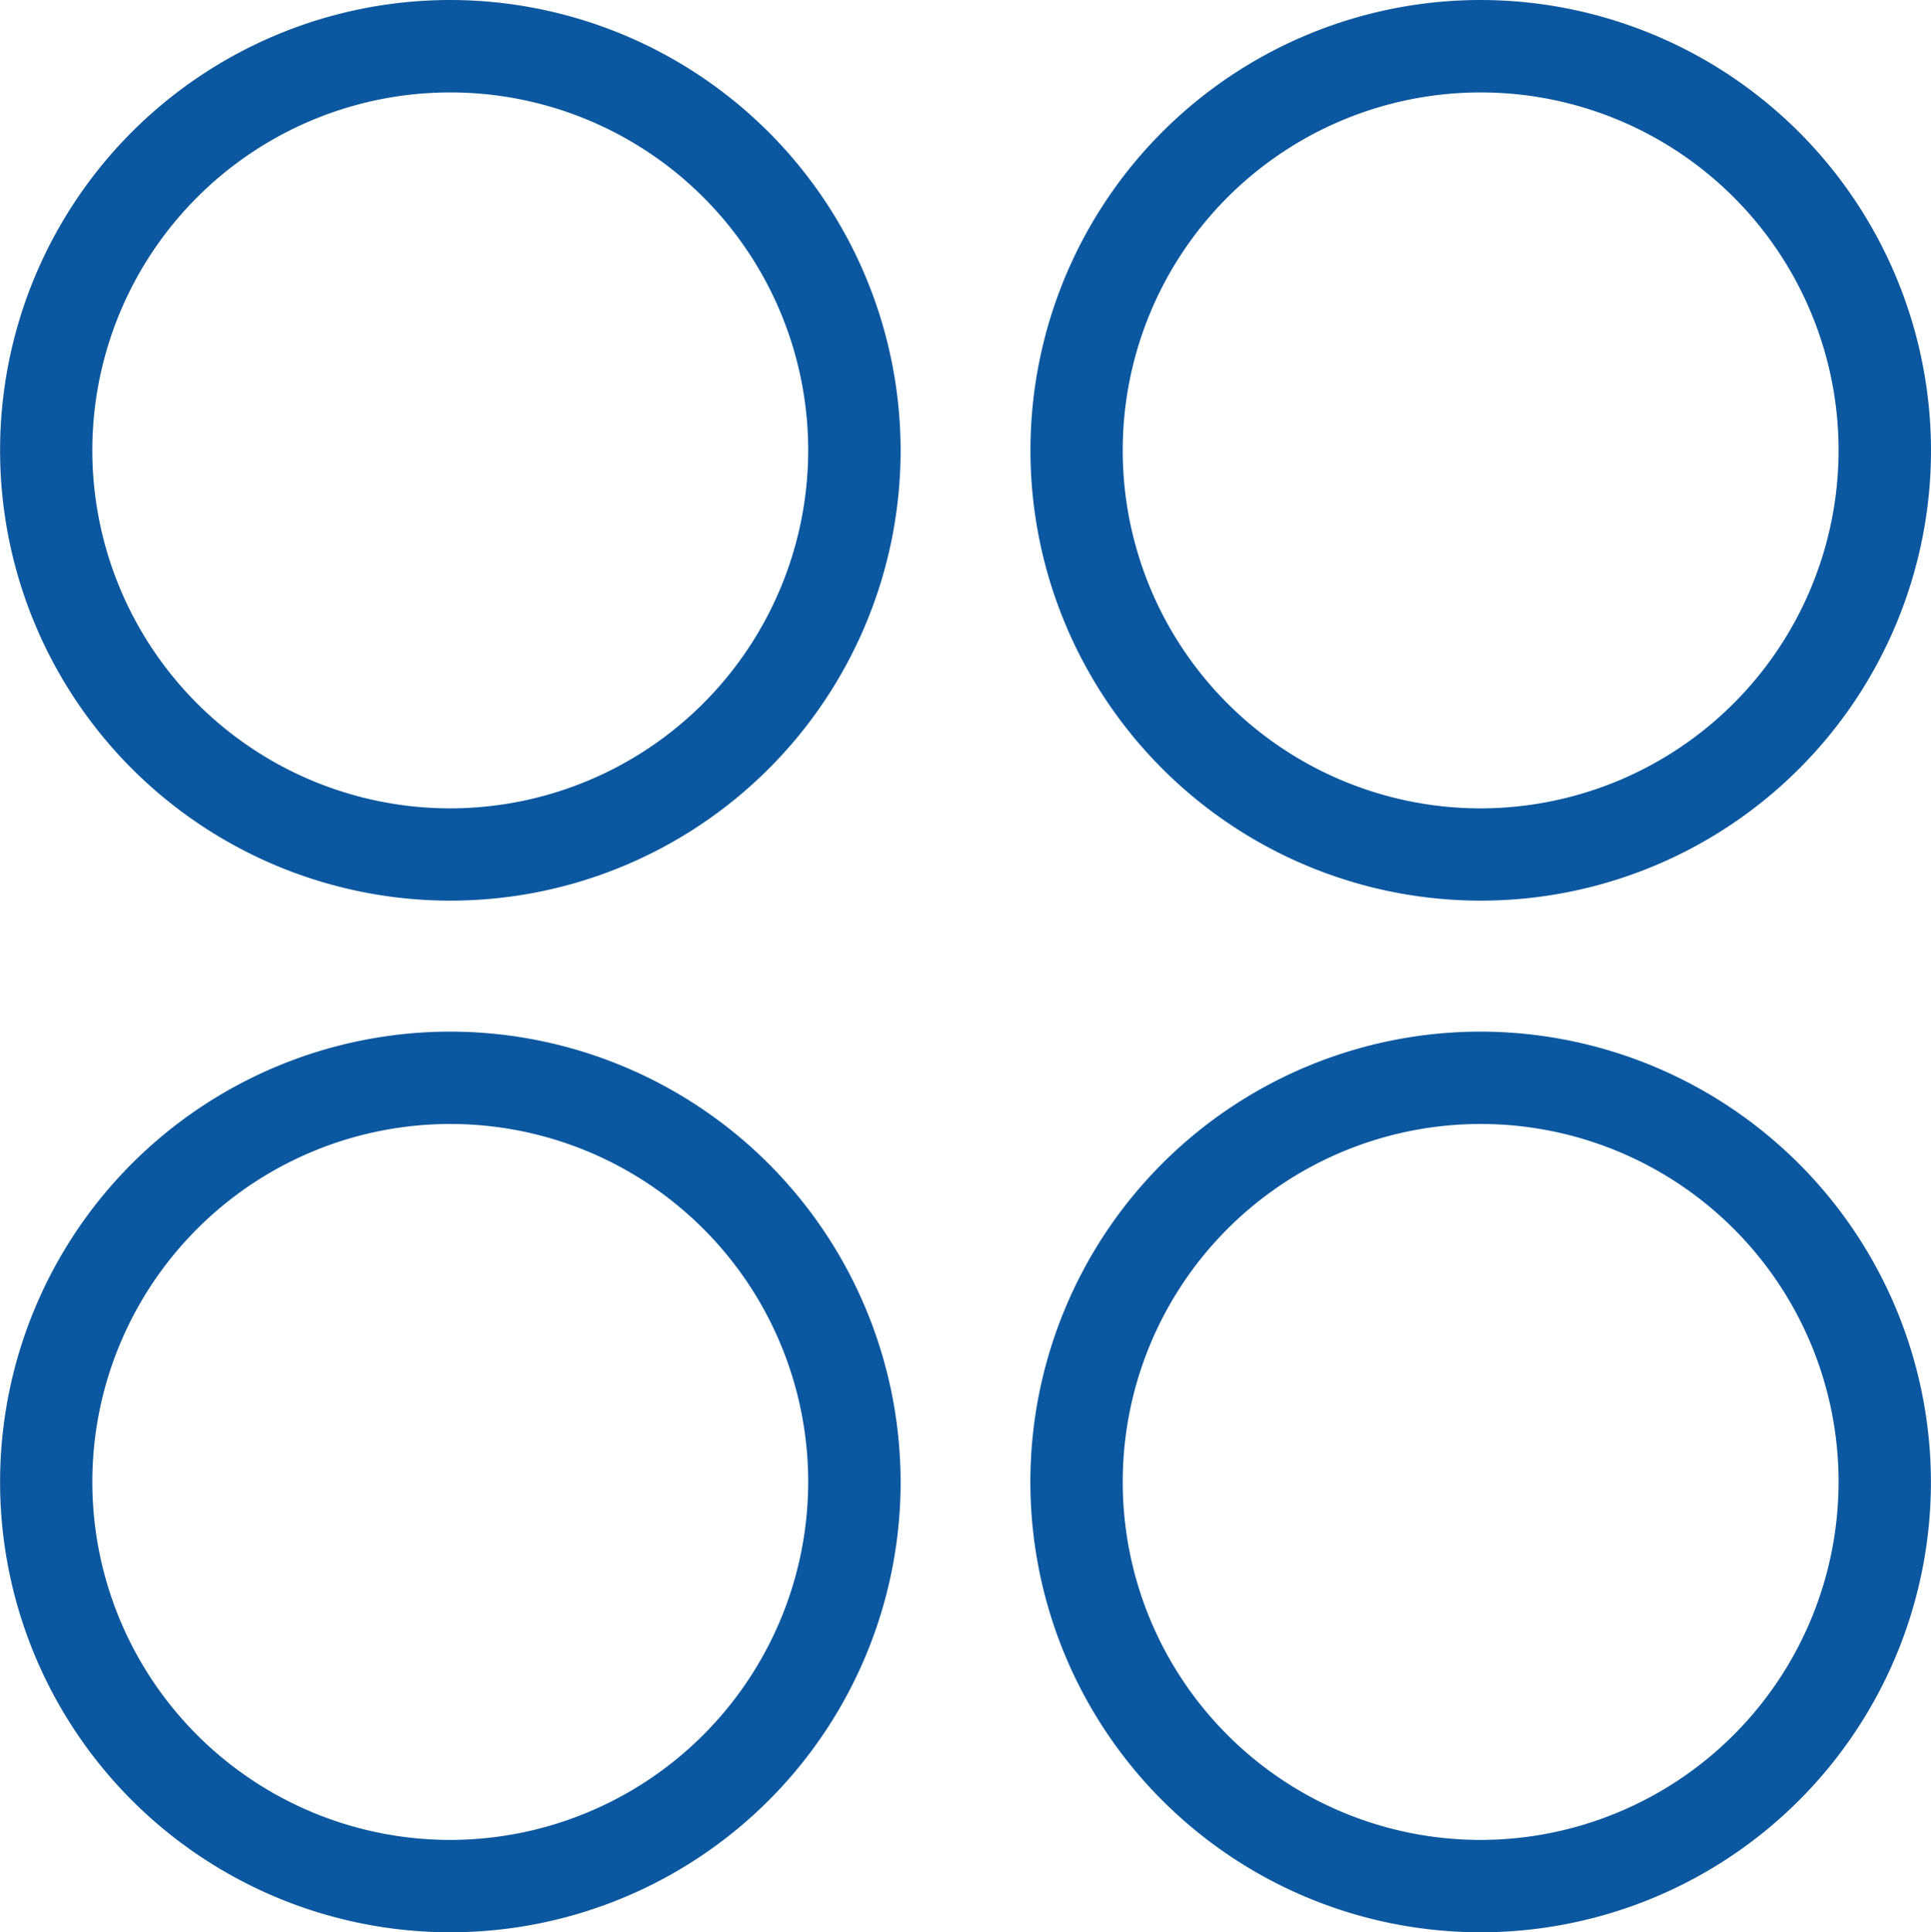 <svg height="24" viewBox="0 0 23.986 24" width="23.986" xmlns="http://www.w3.org/2000/svg"><g fill="#0b58a0"><path d="m10.693 5.03a5.593 5.593 0 1 0 5.594 5.593 5.6 5.6 0 0 0 -5.594-5.593zm0 10.04a4.446 4.446 0 1 1 4.446-4.446 4.451 4.451 0 0 1 -4.446 4.446z" transform="translate(-5.1 -5.03)"/><path d="m10.693 5.03a5.593 5.593 0 1 0 5.594 5.593 5.6 5.6 0 0 0 -5.594-5.593zm0 10.04a4.446 4.446 0 1 1 4.446-4.446 4.451 4.451 0 0 1 -4.446 4.446z" transform="translate(7.699 -5.03)"/><path d="m10.693 53.082a5.593 5.593 0 1 0 5.594 5.593 5.6 5.6 0 0 0 -5.594-5.593zm0 10.039a4.446 4.446 0 1 1 4.446-4.446 4.451 4.451 0 0 1 -4.446 4.446z" transform="translate(-5.1 -40.269)"/><path d="m58.745 53.082a5.593 5.593 0 1 0 5.593 5.593 5.6 5.6 0 0 0 -5.593-5.593zm0 10.039a4.446 4.446 0 1 1 4.446-4.446 4.451 4.451 0 0 1 -4.446 4.446z" transform="translate(-40.353 -40.269)"/></g></svg>